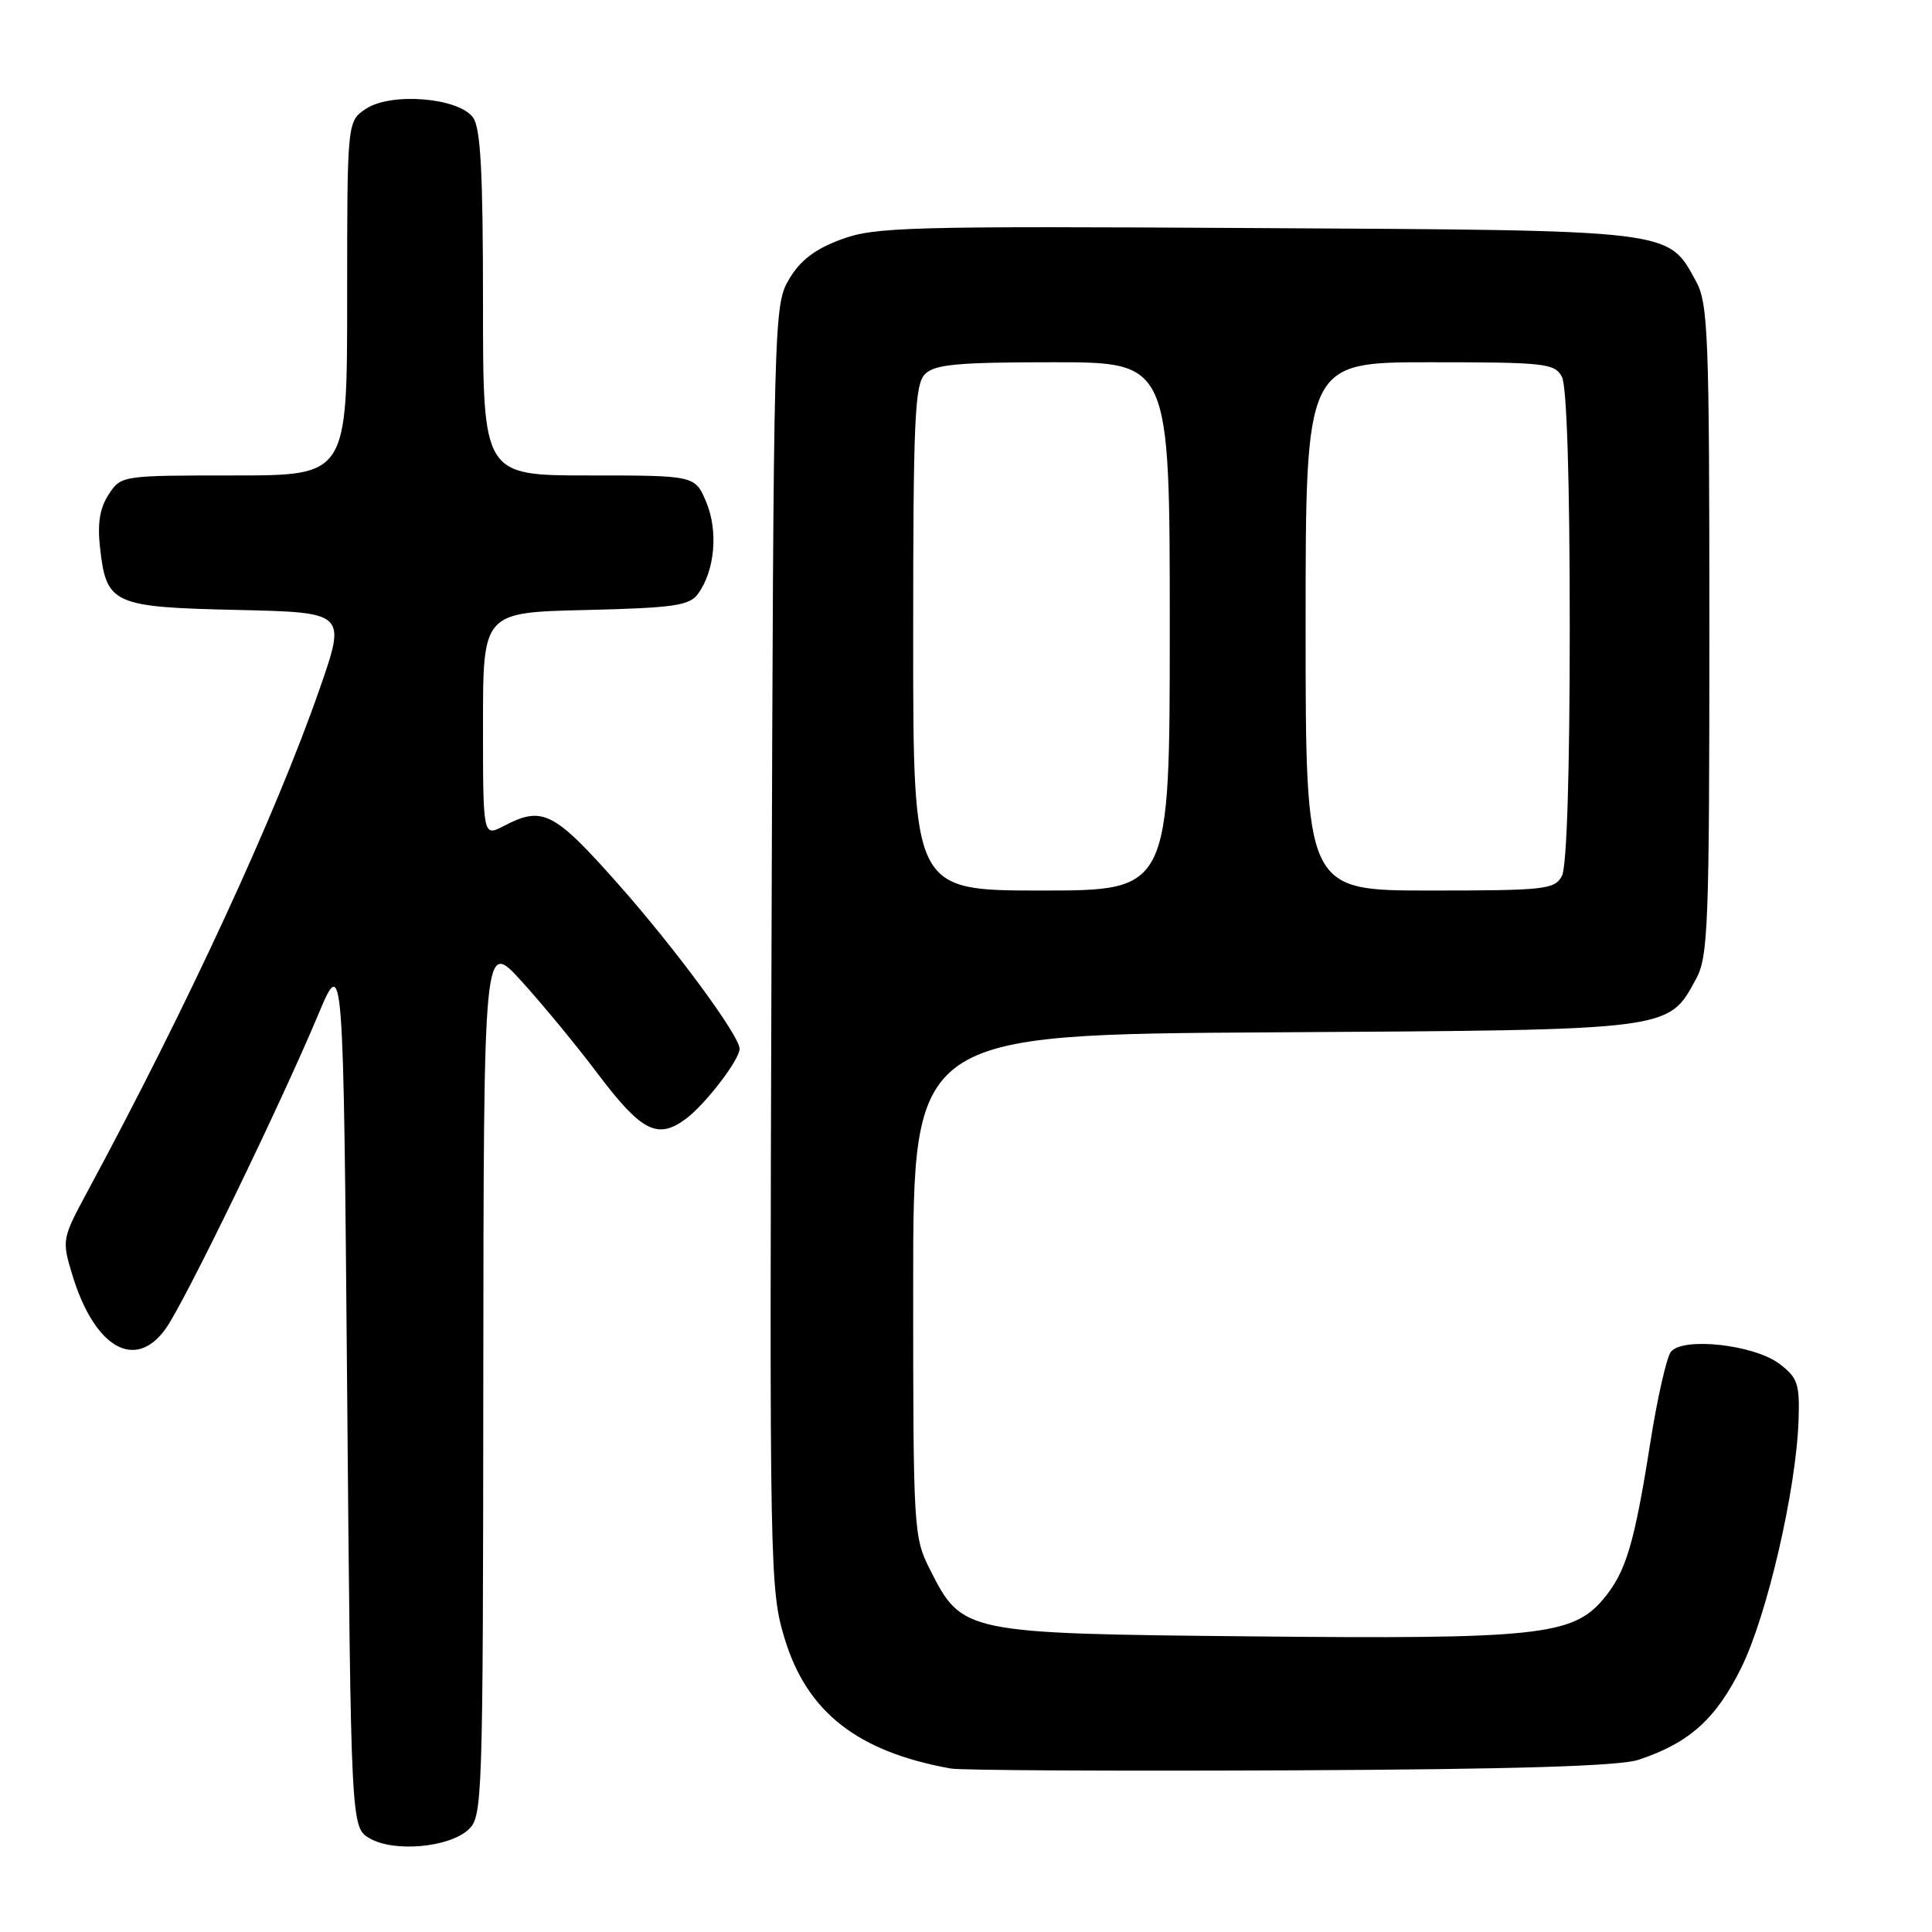<?xml version="1.0" encoding="UTF-8" standalone="no"?>
<!DOCTYPE svg PUBLIC "-//W3C//DTD SVG 1.1//EN" "http://www.w3.org/Graphics/SVG/1.1/DTD/svg11.dtd" >
<svg xmlns="http://www.w3.org/2000/svg" xmlns:xlink="http://www.w3.org/1999/xlink" version="1.1" viewBox="0 0 256 256">
 <g >
 <path fill="currentColor"
d=" M 62.04 242.46 C 63.94 240.74 64.00 238.99 64.04 182.60 C 64.09 124.50 64.09 124.50 69.09 130.00 C 71.85 133.03 76.38 138.52 79.16 142.22 C 84.99 149.94 87.12 151.04 90.87 148.26 C 93.45 146.35 98.00 140.42 98.00 138.97 C 98.00 137.24 89.46 125.66 81.93 117.16 C 73.37 107.50 71.90 106.76 66.75 109.45 C 64.00 110.88 64.00 110.88 64.00 96.02 C 64.00 81.15 64.00 81.15 77.58 80.83 C 89.28 80.55 91.35 80.25 92.48 78.70 C 94.72 75.64 95.19 70.40 93.59 66.55 C 92.10 63.00 92.10 63.00 78.05 63.00 C 64.00 63.00 64.00 63.00 64.00 40.19 C 64.00 22.77 63.69 16.95 62.67 15.56 C 60.75 12.94 51.86 12.21 48.52 14.40 C 46.00 16.05 46.00 16.05 46.00 39.52 C 46.00 63.00 46.00 63.00 31.02 63.00 C 16.12 63.00 16.04 63.01 14.40 65.52 C 13.22 67.32 12.89 69.35 13.26 72.62 C 14.10 80.07 14.96 80.45 31.47 80.82 C 45.88 81.15 45.88 81.15 42.35 91.29 C 36.53 108.01 24.80 133.40 11.60 157.86 C 8.23 164.11 8.19 164.31 9.55 168.83 C 12.49 178.59 17.91 181.74 21.97 176.04 C 24.46 172.55 37.10 146.52 42.14 134.50 C 45.50 126.50 45.50 126.50 46.00 184.33 C 46.50 242.16 46.50 242.16 49.00 243.60 C 52.21 245.45 59.44 244.82 62.04 242.46 Z  M 217.12 233.18 C 223.83 230.95 227.35 227.80 230.72 221.00 C 234.15 214.07 238.02 197.36 238.32 188.14 C 238.48 183.38 238.20 182.55 235.79 180.72 C 232.41 178.16 222.93 177.12 221.39 179.14 C 220.83 179.89 219.61 185.22 218.70 191.00 C 216.54 204.69 215.45 208.31 212.43 211.91 C 208.39 216.71 203.67 217.21 166.00 216.83 C 127.72 216.45 127.50 216.41 123.25 208.02 C 121.05 203.68 121.00 202.83 121.00 170.32 C 121.00 137.07 121.00 137.07 168.75 136.79 C 221.80 136.47 221.00 136.57 224.73 129.73 C 226.34 126.78 226.50 122.72 226.50 83.50 C 226.50 44.28 226.34 40.22 224.73 37.27 C 220.98 30.40 222.07 30.53 166.39 30.22 C 120.20 29.95 115.90 30.07 111.44 31.73 C 107.96 33.02 106.02 34.51 104.55 37.01 C 102.53 40.44 102.50 41.88 102.23 125.50 C 101.96 208.23 102.01 210.67 103.97 217.12 C 106.93 226.88 113.64 232.13 126.00 234.34 C 127.38 234.58 147.62 234.69 171.00 234.58 C 200.88 234.44 214.57 234.02 217.12 233.18 Z  M 121.00 84.57 C 121.00 55.52 121.21 50.94 122.57 49.57 C 123.86 48.28 126.88 48.00 139.57 48.00 C 155.00 48.00 155.00 48.00 155.00 83.00 C 155.00 118.00 155.00 118.00 138.00 118.00 C 121.00 118.00 121.00 118.00 121.00 84.57 Z  M 173.00 83.00 C 173.00 48.00 173.00 48.00 189.46 48.00 C 204.72 48.00 206.01 48.14 206.96 49.93 C 207.61 51.15 208.00 63.45 208.00 83.00 C 208.00 102.55 207.61 114.85 206.96 116.07 C 206.01 117.86 204.72 118.00 189.46 118.00 C 173.00 118.00 173.00 118.00 173.00 83.00 Z "/>
</g>
</svg>